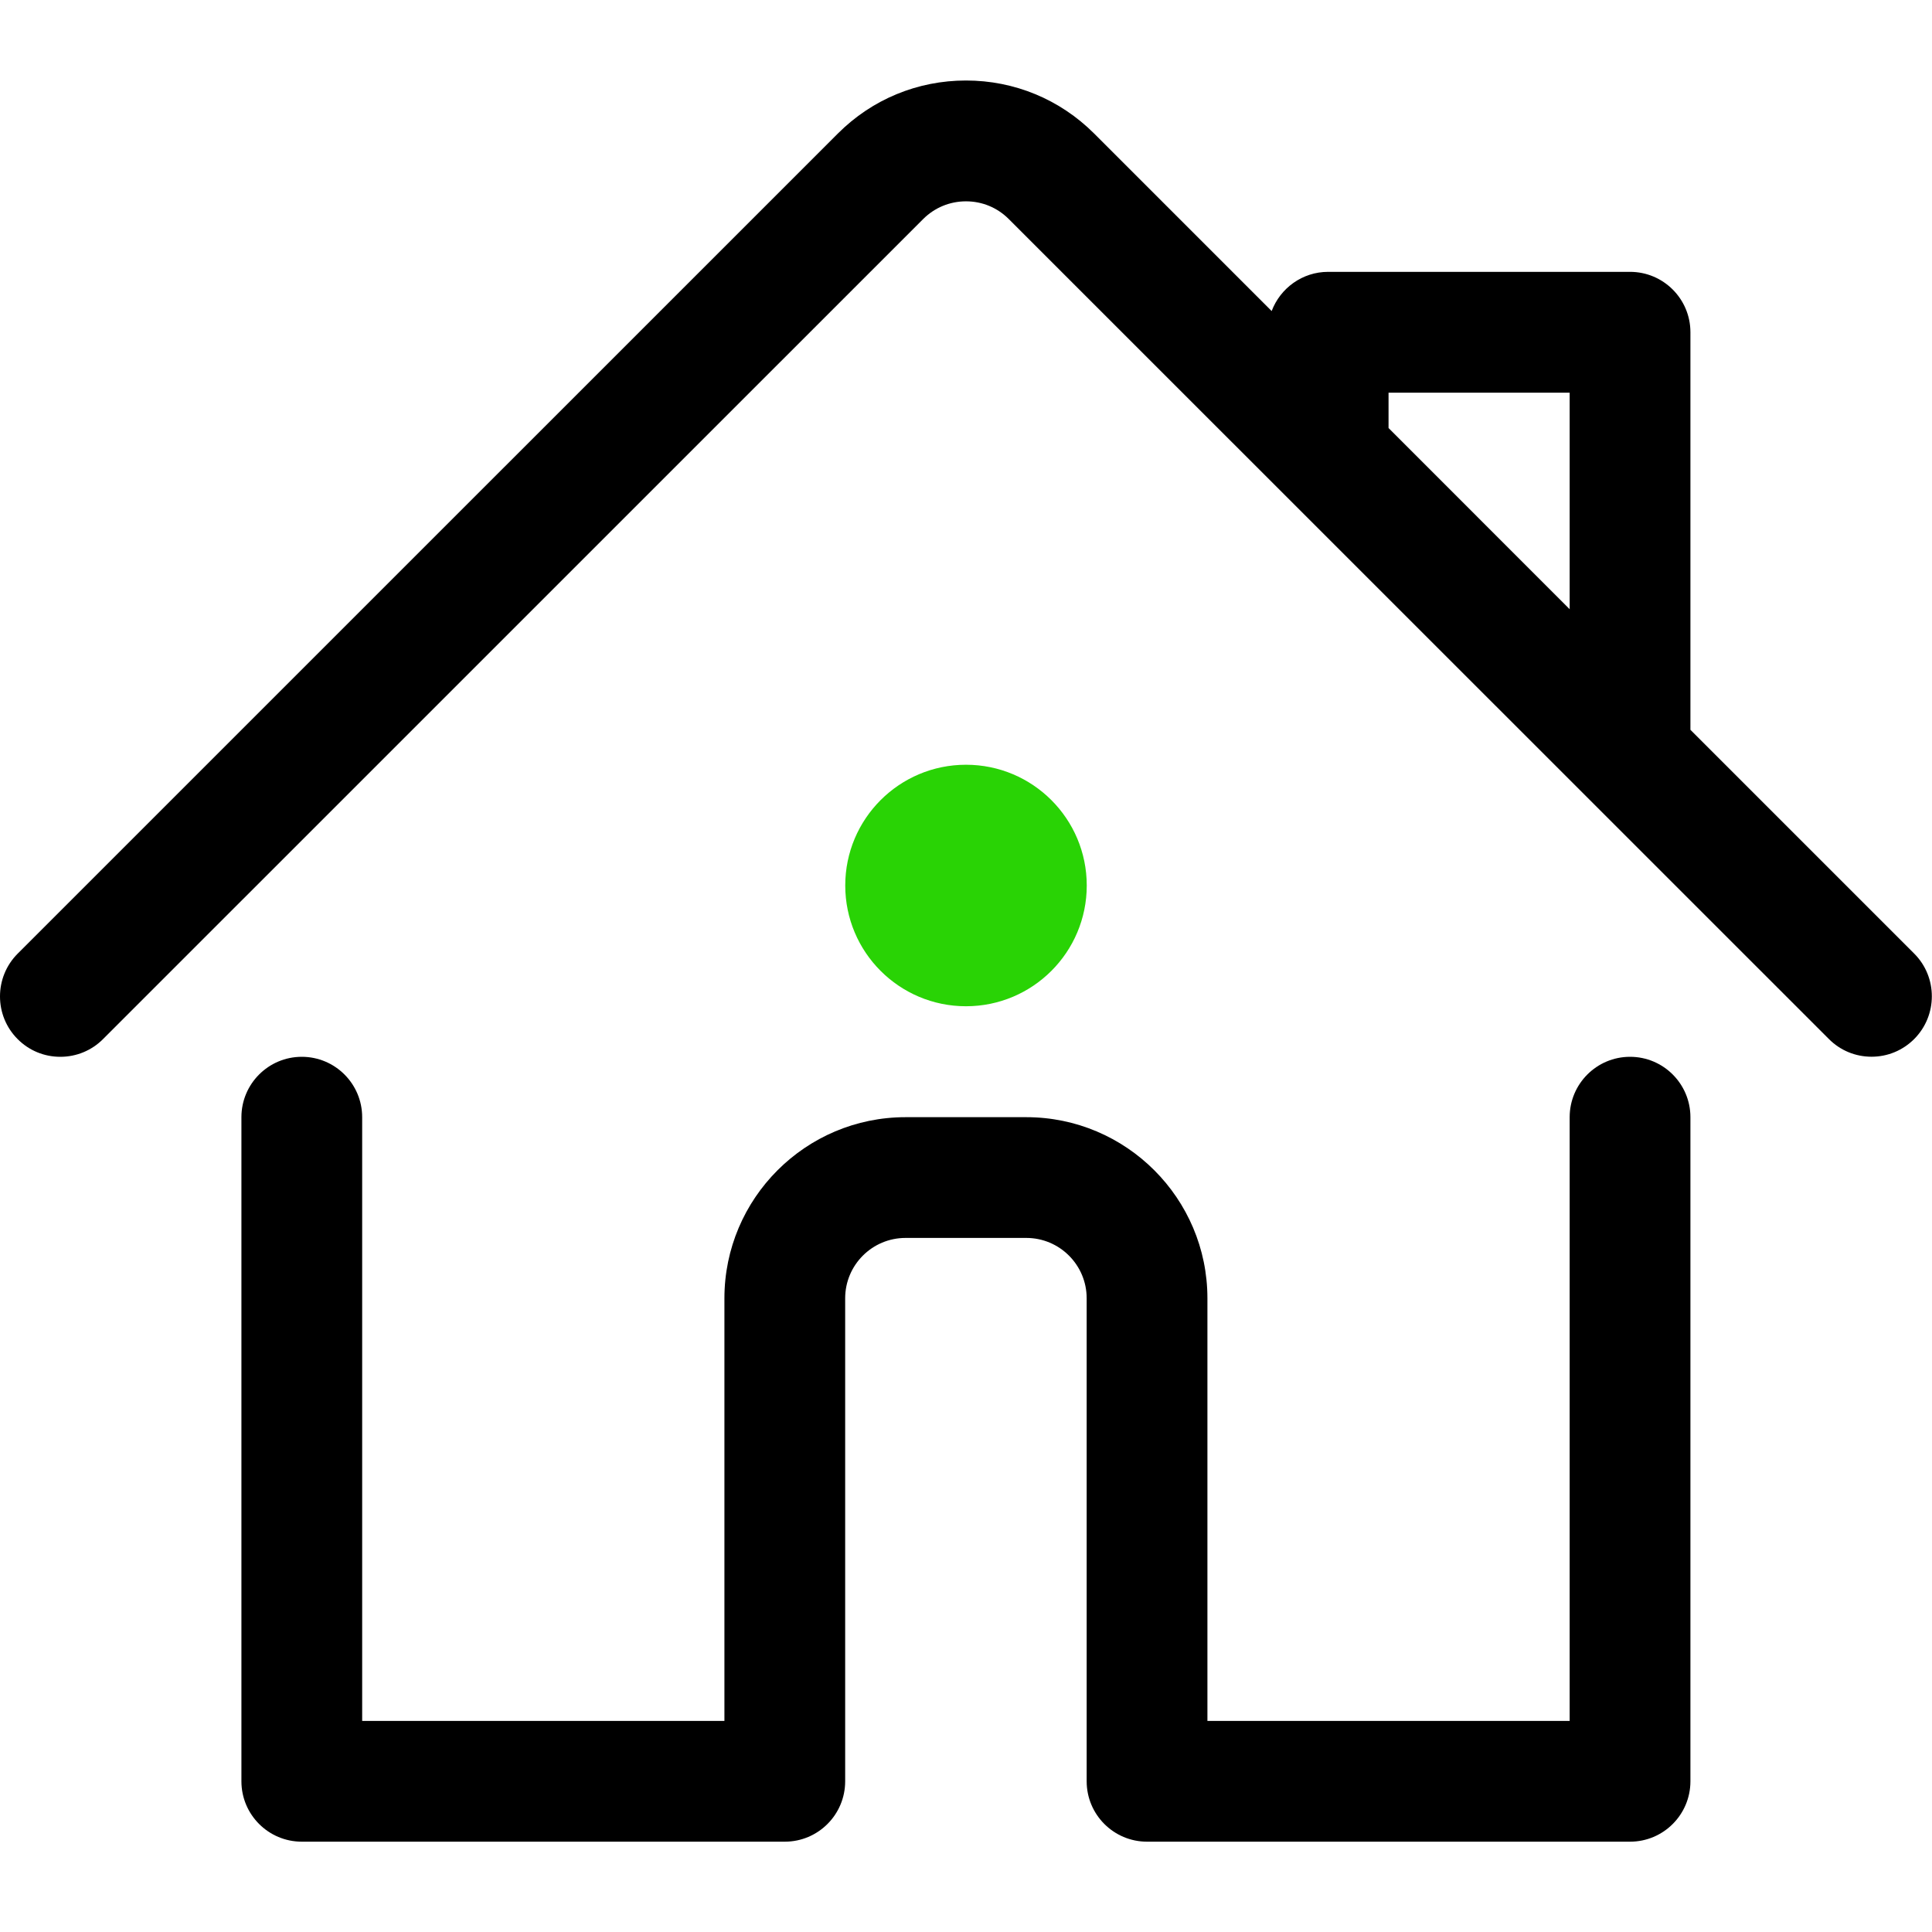 <svg width="24" height="24" viewBox="0 0 24 24" fill="none" xmlns="http://www.w3.org/2000/svg">
<path d="M14.249 22.878C13.835 22.878 13.499 22.542 13.499 22.128V16.128C13.499 15.714 13.163 15.378 12.749 15.378H11.249C10.835 15.378 10.499 15.714 10.499 16.128V22.128C10.499 22.542 10.163 22.878 9.749 22.878H3.749C3.335 22.878 2.999 22.542 2.999 22.128V13.878C2.999 13.464 3.335 13.128 3.749 13.128C4.163 13.128 4.499 13.464 4.499 13.878V21.378H8.999V16.128C8.999 14.887 10.008 13.878 11.249 13.878H12.749C13.99 13.878 14.999 14.887 14.999 16.128V21.378H19.499V13.878C19.499 13.464 19.835 13.128 20.249 13.128C20.663 13.128 20.999 13.464 20.999 13.878V22.128C20.999 22.542 20.663 22.878 20.249 22.878H14.249Z" fill="black"/>
<path d="M0.749 13.128C0.549 13.128 0.36 13.05 0.219 12.908C-0.073 12.616 -0.073 12.14 0.219 11.847L10.409 1.658C10.833 1.234 11.398 1 12 1C12.601 1 13.166 1.234 13.591 1.658L15.797 3.864C15.904 3.58 16.178 3.377 16.499 3.377H20.249C20.663 3.377 20.999 3.713 20.999 4.127V9.066L23.779 11.846C24.071 12.138 24.071 12.614 23.779 12.907C23.637 13.049 23.449 13.127 23.249 13.127C23.049 13.127 22.86 13.049 22.719 12.907L12.53 2.72C12.389 2.579 12.201 2.501 12 2.501C11.799 2.501 11.611 2.579 11.469 2.72L1.279 12.909C1.138 13.05 0.949 13.128 0.749 13.128ZM19.499 7.568V4.878H17.249V5.317L19.499 7.568Z" fill="black"/>
<circle cx="12" cy="11" r="1.5" fill="#29D305"/>
</svg>
